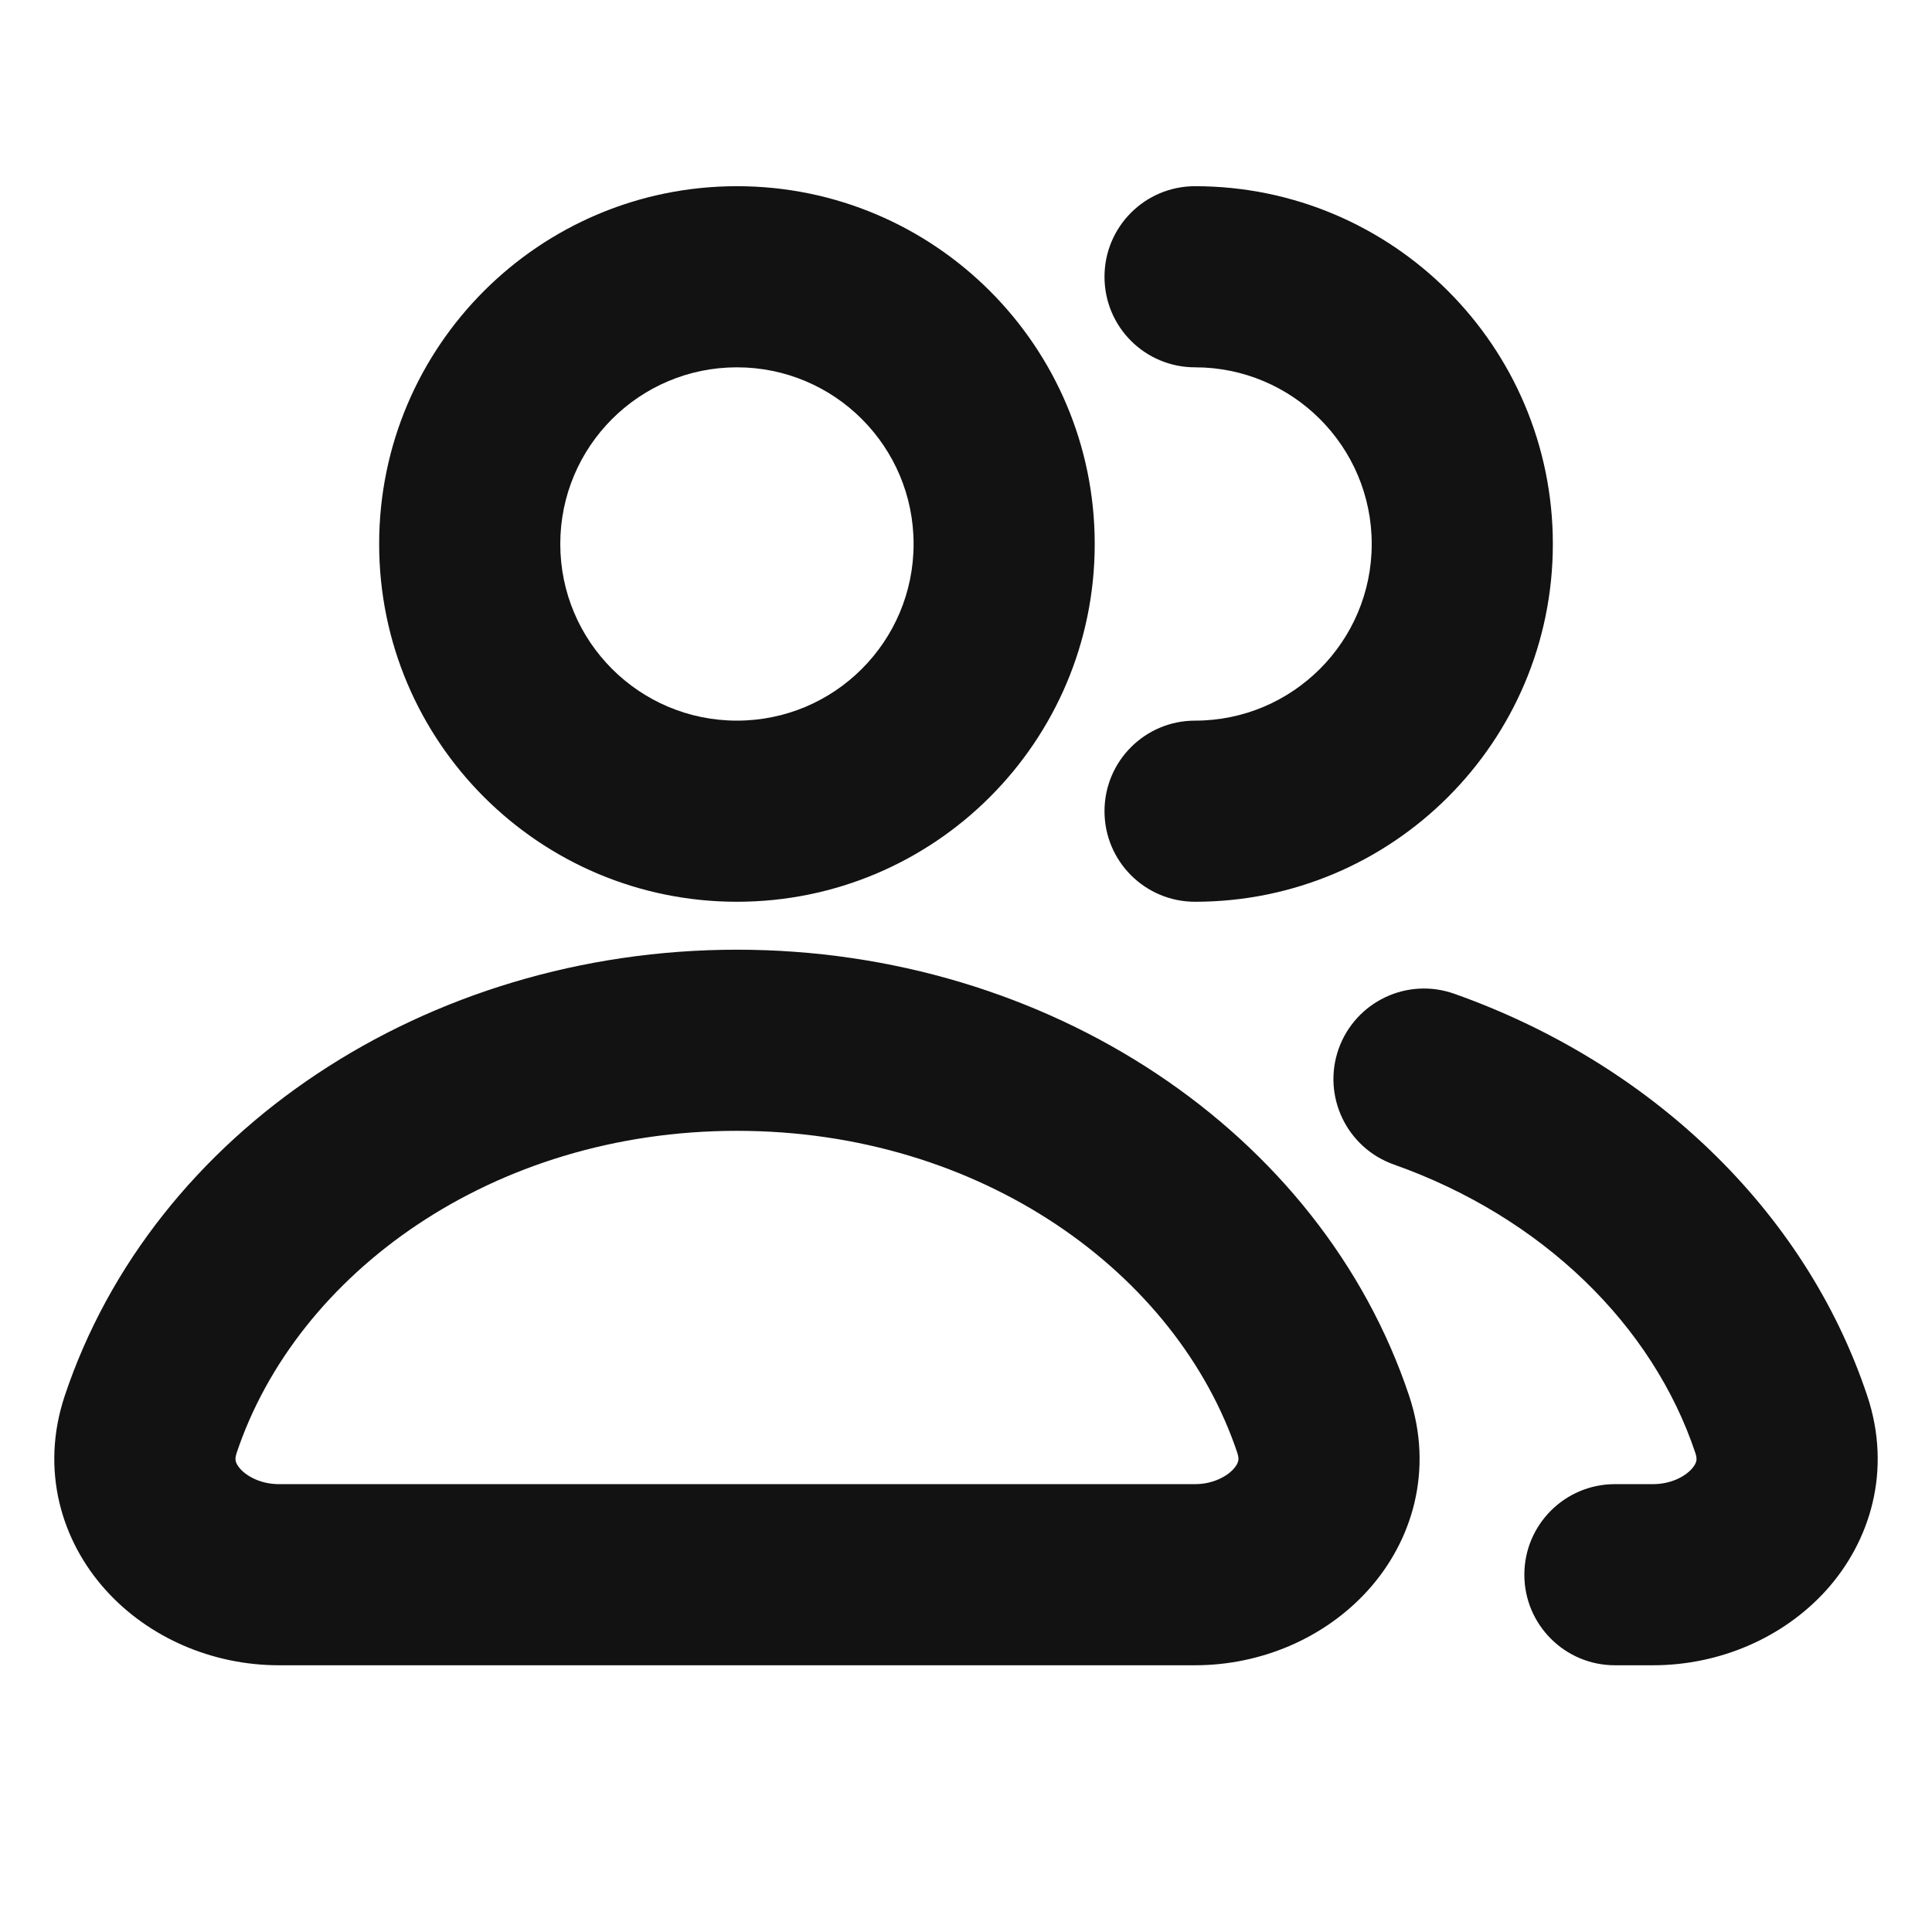 <svg width="16" height="16" viewBox="0 0 16 16" fill="none" xmlns="http://www.w3.org/2000/svg">
<path fill-rule="evenodd" clip-rule="evenodd" d="M6.103 3.042C5.295 3.042 4.64 3.697 4.64 4.505C4.64 5.313 5.295 5.968 6.103 5.968C6.911 5.968 7.566 5.313 7.566 4.505C7.566 3.697 6.911 3.042 6.103 3.042ZM3.14 4.505C3.14 2.869 4.467 1.542 6.103 1.542C7.739 1.542 9.066 2.869 9.066 4.505C9.066 6.142 7.739 7.468 6.103 7.468C4.467 7.468 3.14 6.142 3.14 4.505ZM9.147 2.292C9.147 1.878 9.482 1.542 9.897 1.542C11.533 1.542 12.86 2.869 12.86 4.505C12.86 6.142 11.533 7.468 9.897 7.468C9.482 7.468 9.147 7.132 9.147 6.718C9.147 6.304 9.482 5.968 9.897 5.968C10.704 5.968 11.36 5.313 11.36 4.505C11.36 3.697 10.704 3.042 9.897 3.042C9.482 3.042 9.147 2.707 9.147 2.292ZM6.103 9.365C4.079 9.365 2.456 10.544 1.959 12.035C1.947 12.071 1.95 12.09 1.952 12.1C1.955 12.113 1.964 12.136 1.99 12.165C2.047 12.228 2.162 12.291 2.31 12.291H9.897C10.044 12.291 10.159 12.228 10.216 12.165C10.242 12.136 10.251 12.113 10.254 12.1C10.257 12.09 10.259 12.071 10.248 12.035C9.75 10.544 8.127 9.365 6.103 9.365ZM0.536 11.56C1.266 9.373 3.527 7.865 6.103 7.865C8.68 7.865 10.94 9.373 11.67 11.56C11.875 12.175 11.697 12.763 11.329 13.17C10.974 13.563 10.447 13.791 9.897 13.791H2.31C1.759 13.791 1.232 13.563 0.877 13.17C0.509 12.763 0.331 12.175 0.536 11.56ZM11.086 8.686C11.225 8.296 11.653 8.091 12.044 8.23C13.655 8.8 14.947 10.01 15.464 11.56C15.669 12.175 15.491 12.763 15.123 13.171C14.768 13.563 14.241 13.791 13.69 13.791H13.374C12.96 13.791 12.624 13.455 12.624 13.041C12.624 12.627 12.96 12.291 13.374 12.291H13.69C13.838 12.291 13.953 12.228 14.01 12.165C14.036 12.136 14.045 12.113 14.048 12.1C14.05 12.09 14.053 12.071 14.041 12.035C13.689 10.979 12.778 10.081 11.543 9.644C11.152 9.505 10.948 9.077 11.086 8.686Z" fill="#121212"/>
</svg>
